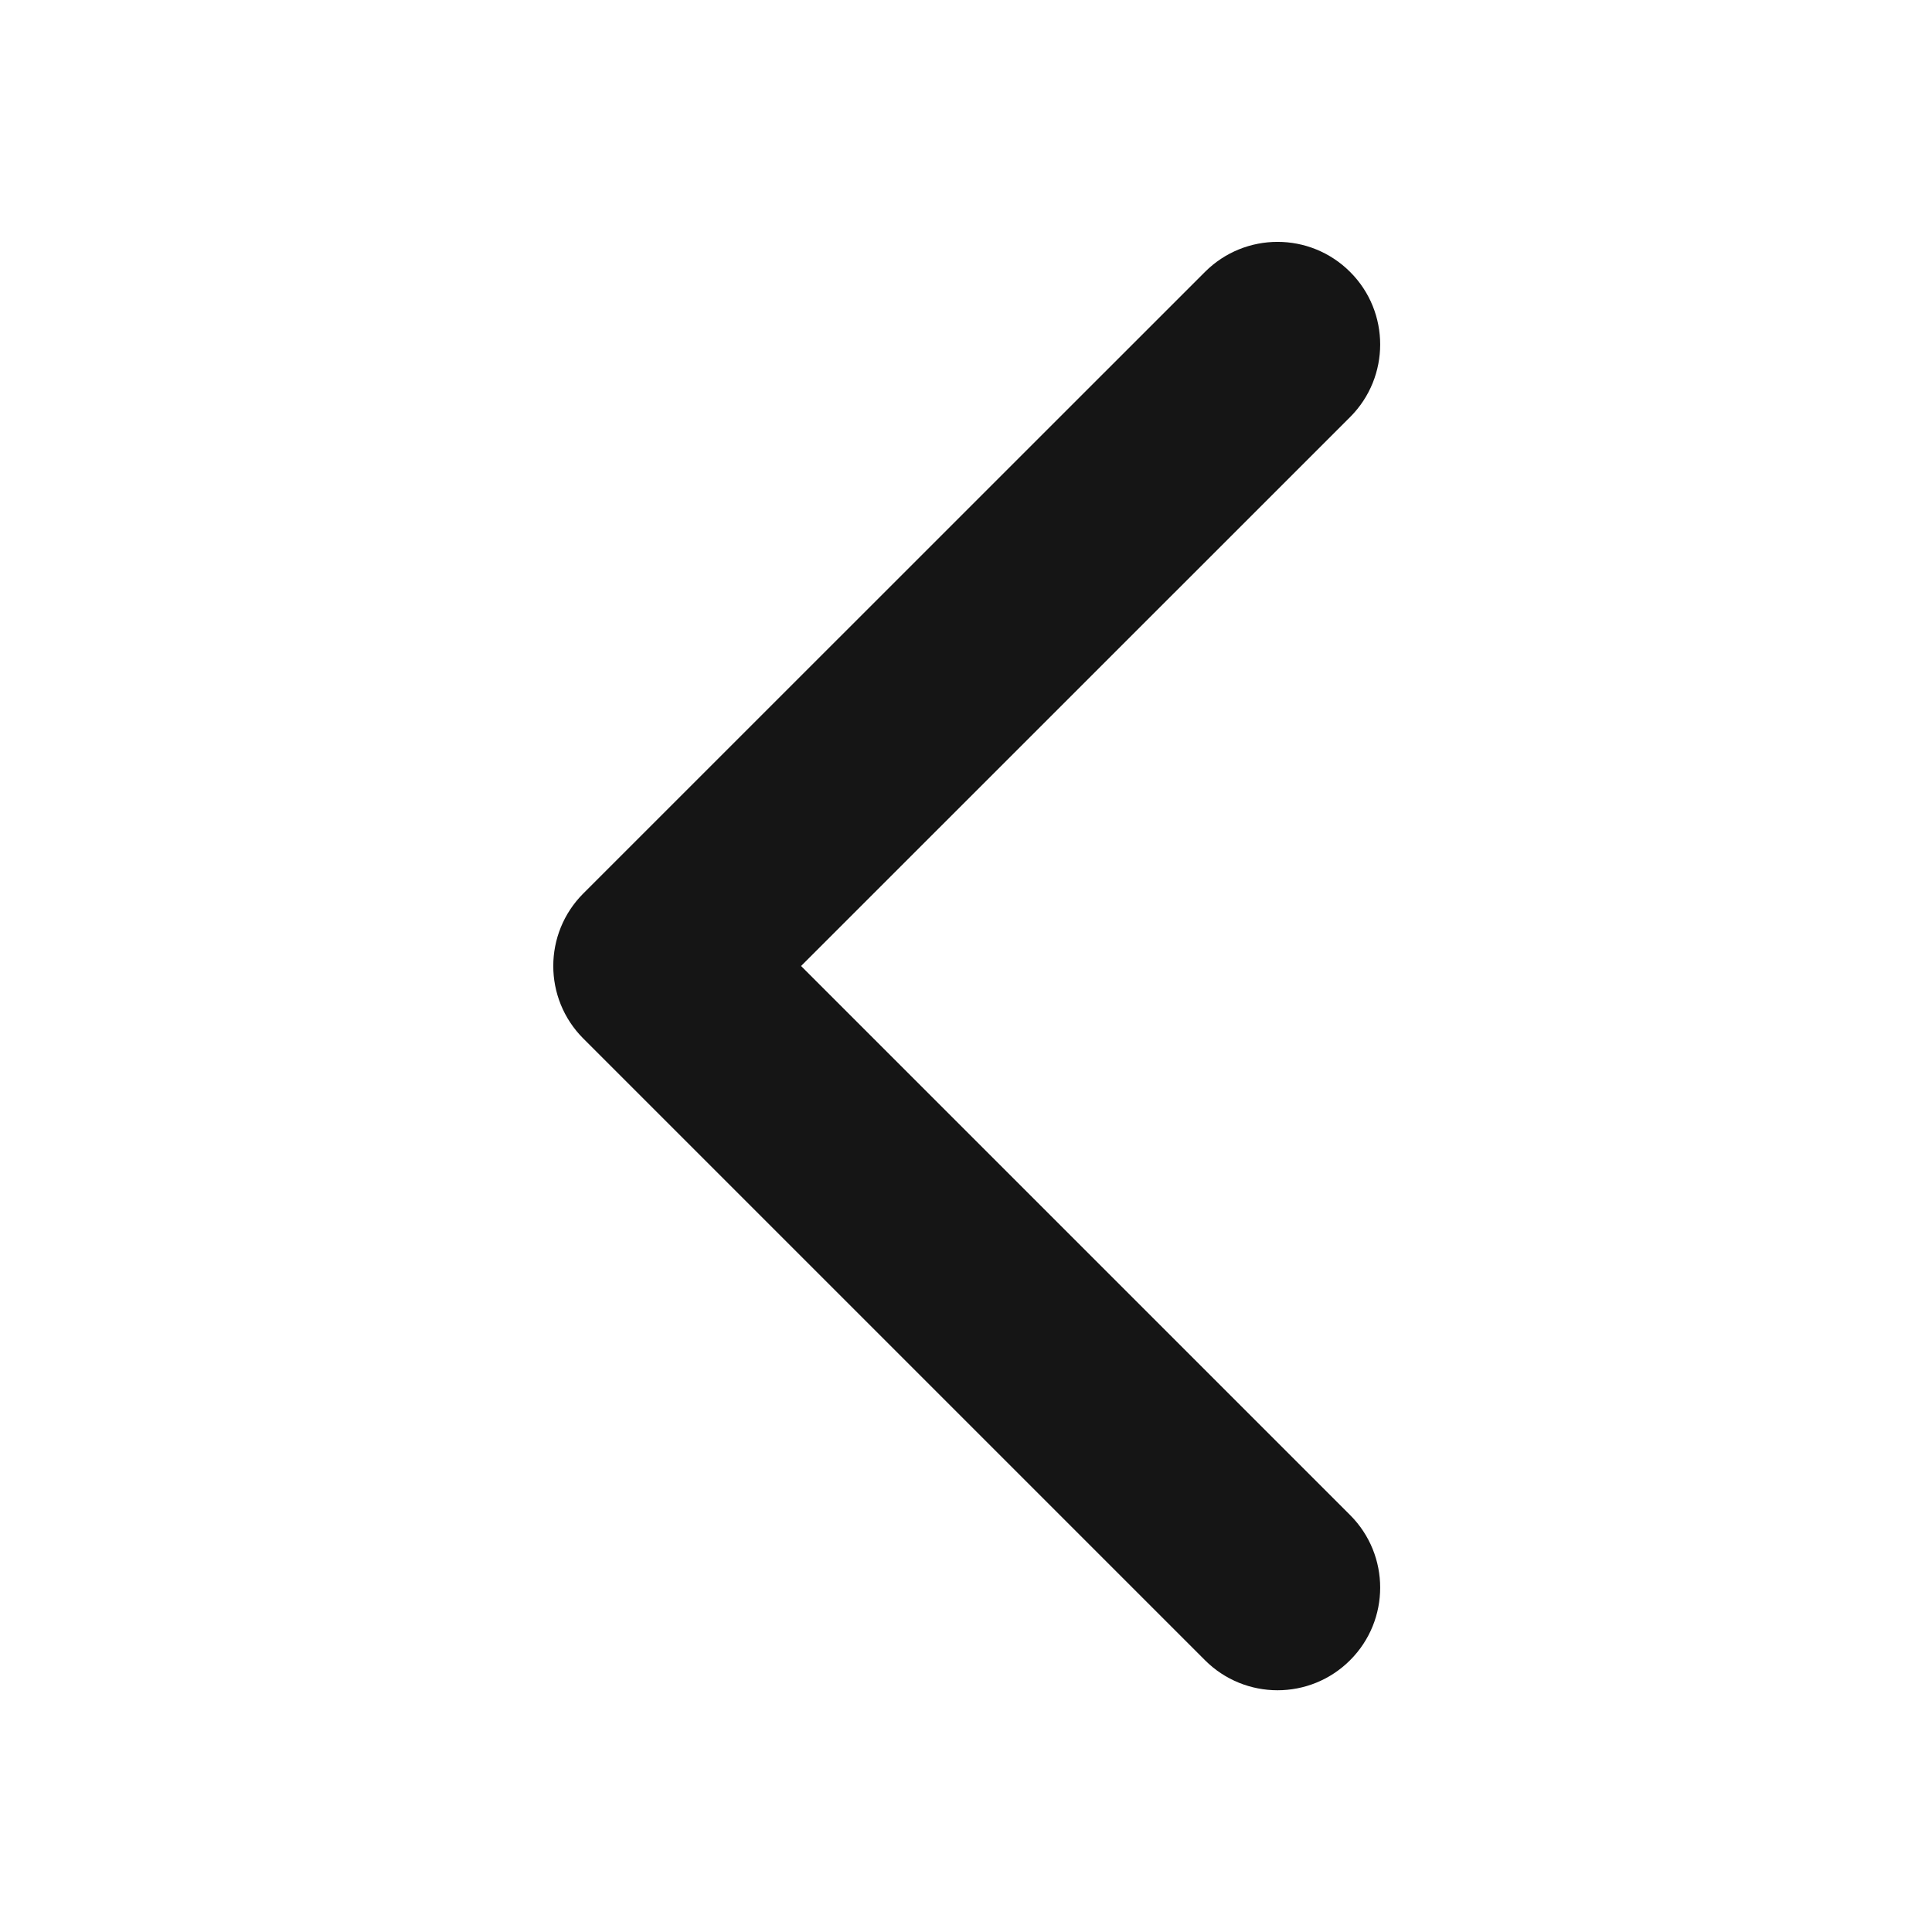 <svg width="16" height="16" viewBox="0 0 16 16" fill="none" xmlns="http://www.w3.org/2000/svg">
<path fill-rule="evenodd" clip-rule="evenodd" d="M4.831 8.601L9.979 13.749C10.311 14.081 10.849 14.081 11.181 13.749C11.513 13.417 11.513 12.879 11.181 12.547L6.634 8L11.181 3.454C11.513 3.122 11.513 2.583 11.181 2.252C10.849 1.92 10.311 1.92 9.979 2.252L4.831 7.399C4.499 7.731 4.499 8.269 4.831 8.601Z" fill="#151515"/>
</svg>
